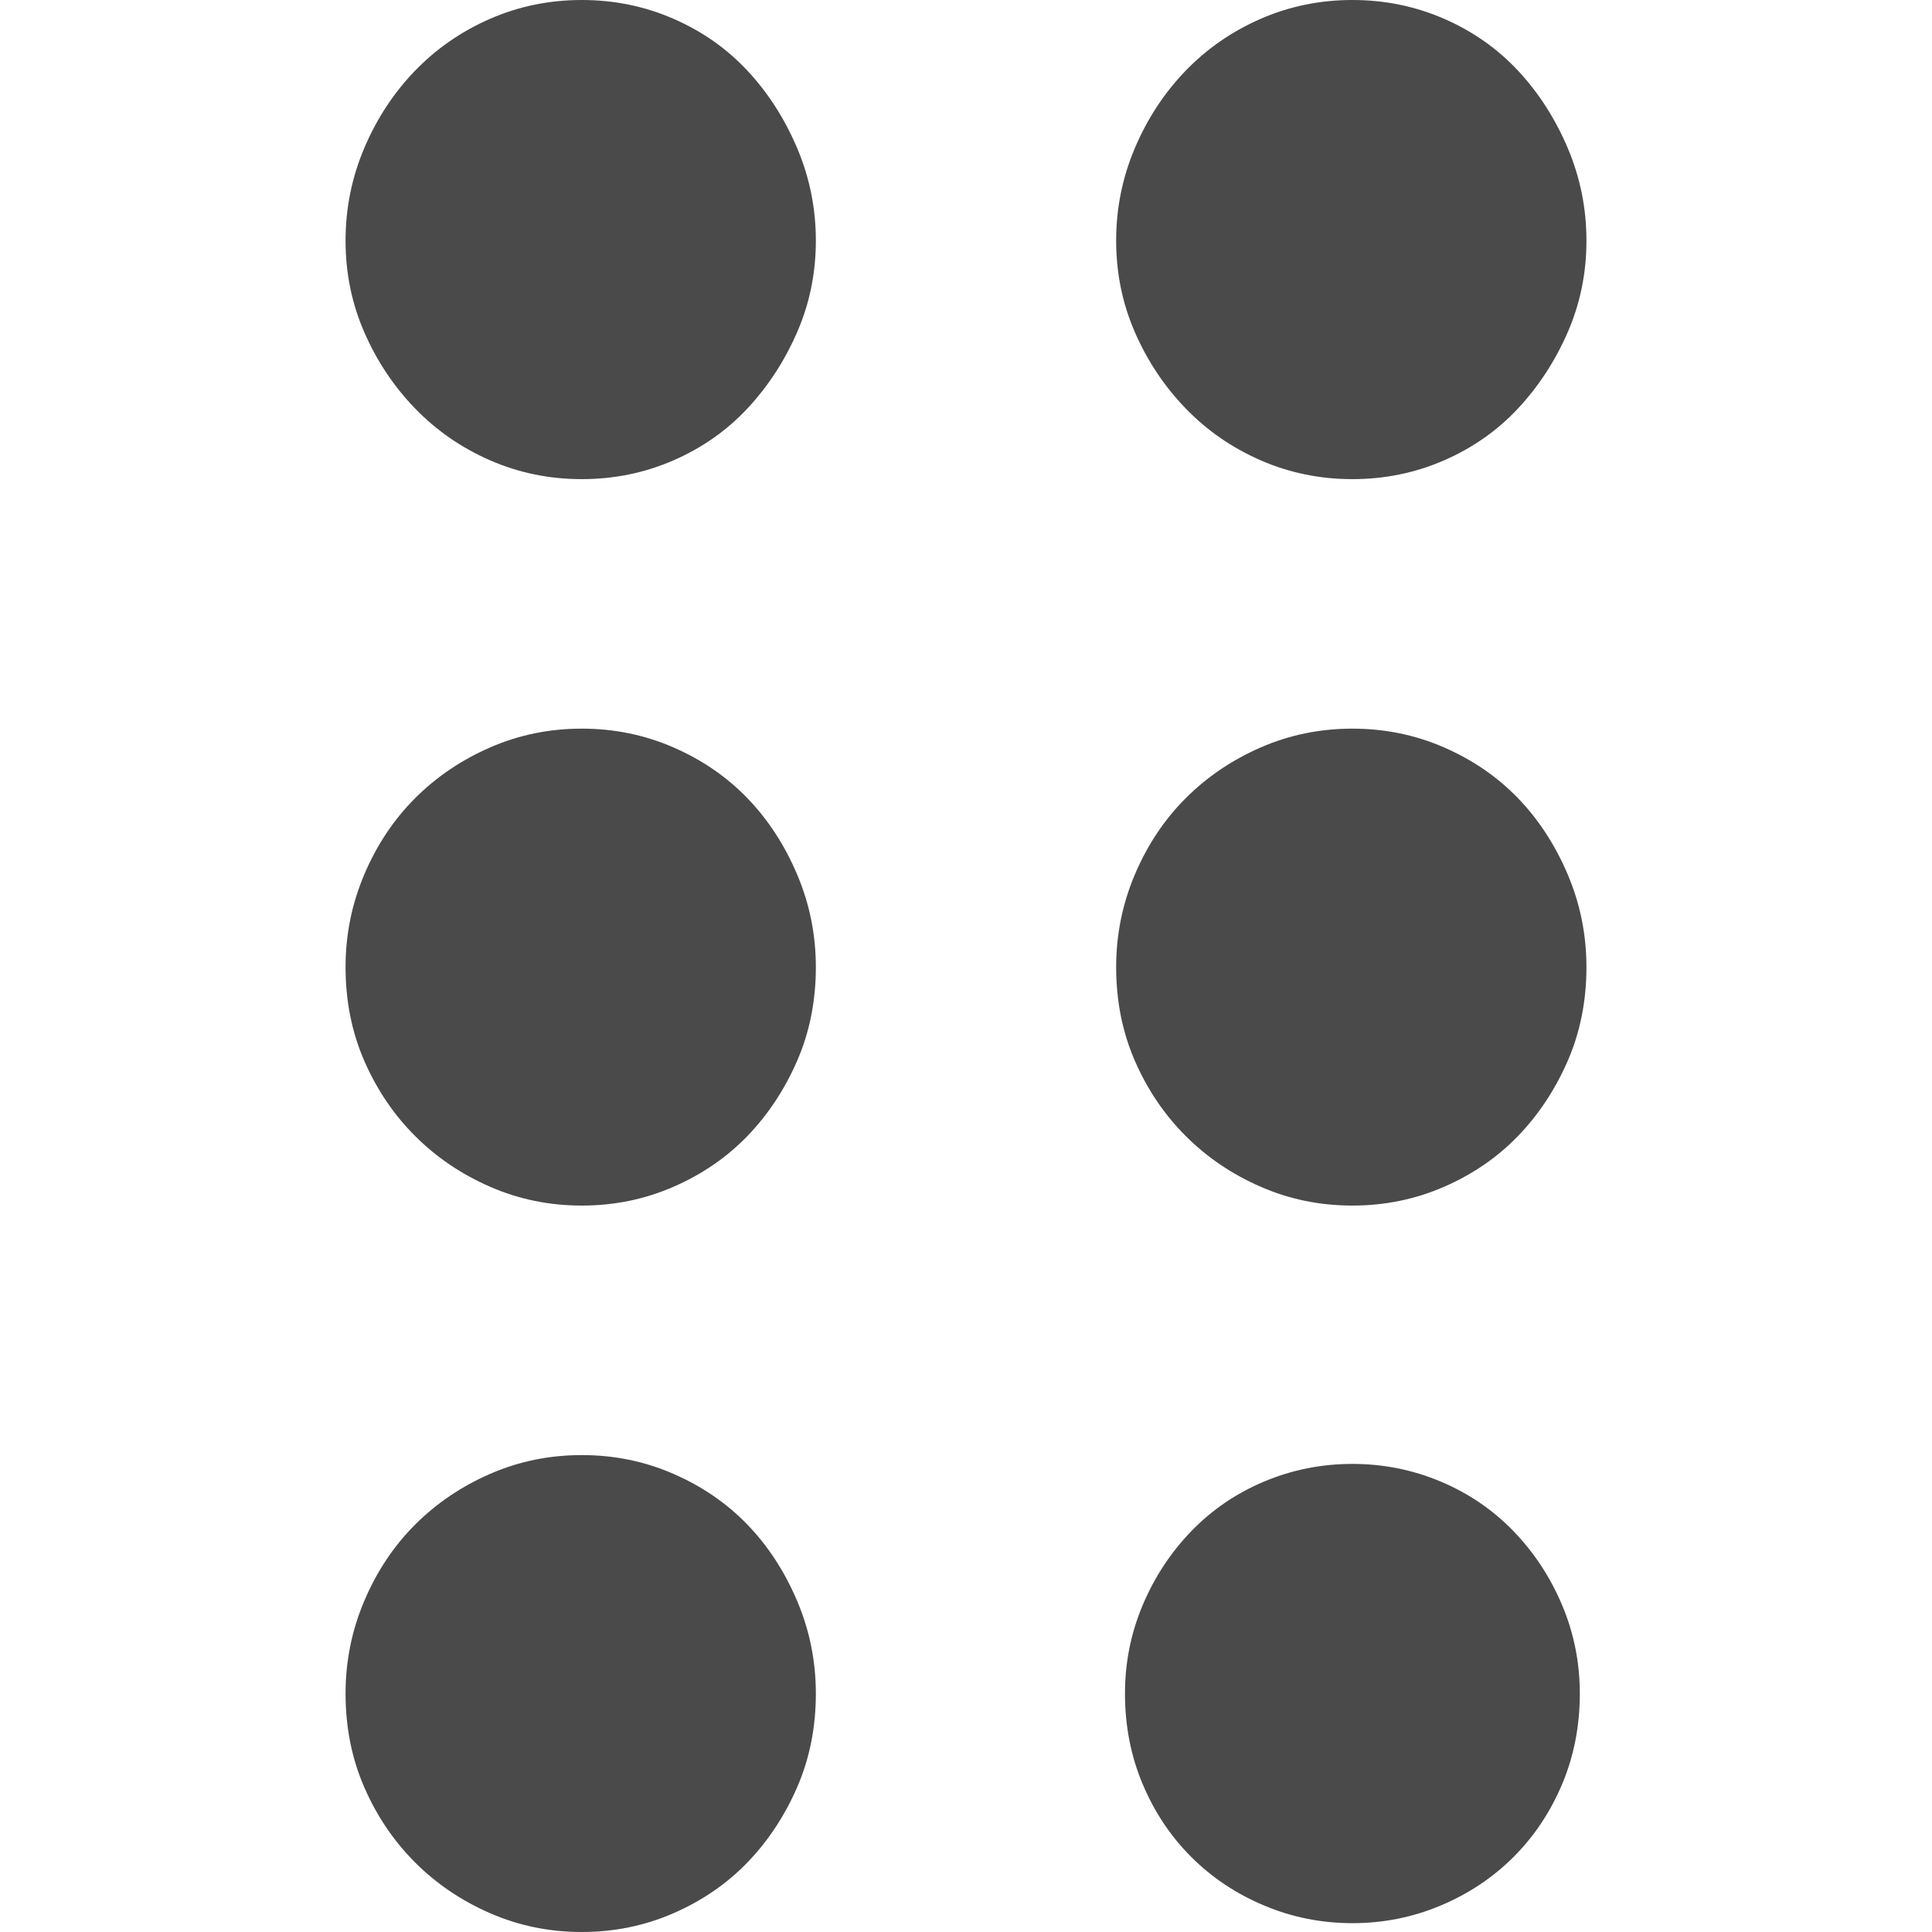 <?xml version="1.0"?>
<svg xmlns="http://www.w3.org/2000/svg" xmlns:xlink="http://www.w3.org/1999/xlink" version="1.1" id="Capa_1" x="0px" y="0px" viewBox="0 0 535.5 535.5" style="enable-background:new 0 0 535.5 535.5;" xml:space="preserve" width="512px" height="512px" class=""><g><g>
	<g>
		<path d="M439.721,66.708c0,8.976-1.731,17.442-5.199,25.398c-3.471,7.956-8.061,14.994-13.771,21.114    c-5.712,6.12-12.546,10.914-20.502,14.382c-7.956,3.468-16.422,5.202-25.396,5.202c-8.979,0-17.442-1.734-25.398-5.202    c-7.956-3.468-14.892-8.262-20.808-14.382c-5.916-6.12-10.608-13.158-14.076-21.114s-5.202-16.422-5.202-25.398    s1.734-17.544,5.202-25.704s8.16-15.3,14.076-21.42S341.499,8.67,349.455,5.202C357.411,1.734,365.877,0,374.853,0    s17.439,1.734,25.396,5.202c7.956,3.468,14.79,8.262,20.502,14.382s10.302,13.26,13.771,21.42    C437.988,49.164,439.721,57.732,439.721,66.708z M439.721,268.057c0,9.383-1.731,18.053-5.199,26.01    c-3.471,7.955-8.061,14.891-13.771,20.807s-12.546,10.609-20.502,14.076c-7.956,3.469-16.422,5.203-25.396,5.203    c-8.979,0-17.442-1.734-25.398-5.203c-7.956-3.467-14.892-8.16-20.808-14.076s-10.608-12.852-14.076-20.807    c-3.468-7.957-5.202-16.627-5.202-26.01c0-8.977,1.734-17.545,5.202-25.705c3.468-8.16,8.16-15.198,14.076-21.114    s12.852-10.608,20.808-14.076c7.956-3.468,16.422-5.202,25.398-5.202s17.439,1.734,25.396,5.202    c7.956,3.468,14.79,8.16,20.502,14.076s10.302,12.954,13.771,21.114C437.988,250.512,439.721,259.08,439.721,268.057z     M437.885,469.404c0,8.979-1.632,17.34-4.896,25.092s-7.752,14.484-13.464,20.195c-5.712,5.713-12.444,10.201-20.196,13.465    s-15.912,4.896-24.479,4.896c-8.568,0-16.729-1.635-24.48-4.896c-7.752-3.264-14.484-7.752-20.196-13.465    c-5.712-5.711-10.198-12.443-13.464-20.195c-3.264-7.752-4.896-16.113-4.896-25.092c0-8.568,1.632-16.729,4.896-24.479    c3.266-7.752,7.752-14.586,13.464-20.502s12.444-10.51,20.196-13.771c7.752-3.264,15.912-4.896,24.48-4.896    c8.565,0,16.728,1.633,24.479,4.896s14.484,7.854,20.196,13.771c5.712,5.916,10.2,12.75,13.464,20.502    S437.885,460.836,437.885,469.404z M226.134,66.708c0,8.976-1.734,17.442-5.202,25.398s-8.058,14.994-13.77,21.114    s-12.546,10.914-20.502,14.382c-7.956,3.468-16.422,5.202-25.398,5.202s-17.442-1.734-25.398-5.202    c-7.956-3.468-14.892-8.262-20.808-14.382c-5.916-6.12-10.608-13.158-14.076-21.114s-5.202-16.422-5.202-25.398    s1.734-17.544,5.202-25.704c3.468-8.16,8.16-15.3,14.076-21.42S127.908,8.67,135.864,5.202S152.286,0,161.262,0    s17.442,1.734,25.398,5.202s14.79,8.262,20.502,14.382s10.302,13.26,13.77,21.42C224.4,49.164,226.134,57.732,226.134,66.708z     M226.134,268.057c0,9.383-1.734,18.053-5.202,26.01c-3.468,7.955-8.058,14.891-13.77,20.807s-12.546,10.609-20.502,14.076    c-7.956,3.469-16.422,5.203-25.398,5.203s-17.442-1.734-25.398-5.203c-7.956-3.467-14.892-8.16-20.808-14.076    s-10.608-12.852-14.076-20.807c-3.468-7.957-5.202-16.627-5.202-26.01c0-8.977,1.734-17.545,5.202-25.705    c3.468-8.16,8.16-15.198,14.076-21.114s12.852-10.608,20.808-14.076s16.422-5.202,25.398-5.202s17.442,1.734,25.398,5.202    s14.79,8.16,20.502,14.076s10.302,12.954,13.77,21.114C224.4,250.512,226.134,259.08,226.134,268.057z M226.134,469.404    c0,9.383-1.734,18.053-5.202,26.01c-3.468,7.955-8.058,14.895-13.77,20.811s-12.546,10.605-20.502,14.076    c-7.956,3.467-16.422,5.199-25.398,5.199s-17.442-1.732-25.398-5.199c-7.956-3.471-14.892-8.16-20.808-14.076    s-10.608-12.855-14.076-20.811c-3.468-7.957-5.202-16.627-5.202-26.01c0-8.977,1.734-17.545,5.202-25.705    c3.468-8.16,8.16-15.197,14.076-21.113s12.852-10.605,20.808-14.074c7.956-3.471,16.422-5.201,25.398-5.201    s17.442,1.73,25.398,5.201c7.956,3.469,14.79,8.158,20.502,14.074s10.302,12.953,13.77,21.113    C224.4,451.859,226.134,460.428,226.134,469.404z" data-original="#010002" class="active-path" data-old_color="#4a4a4a" fill="#4a4a4a"/>
	</g>
</g></g> </svg>
